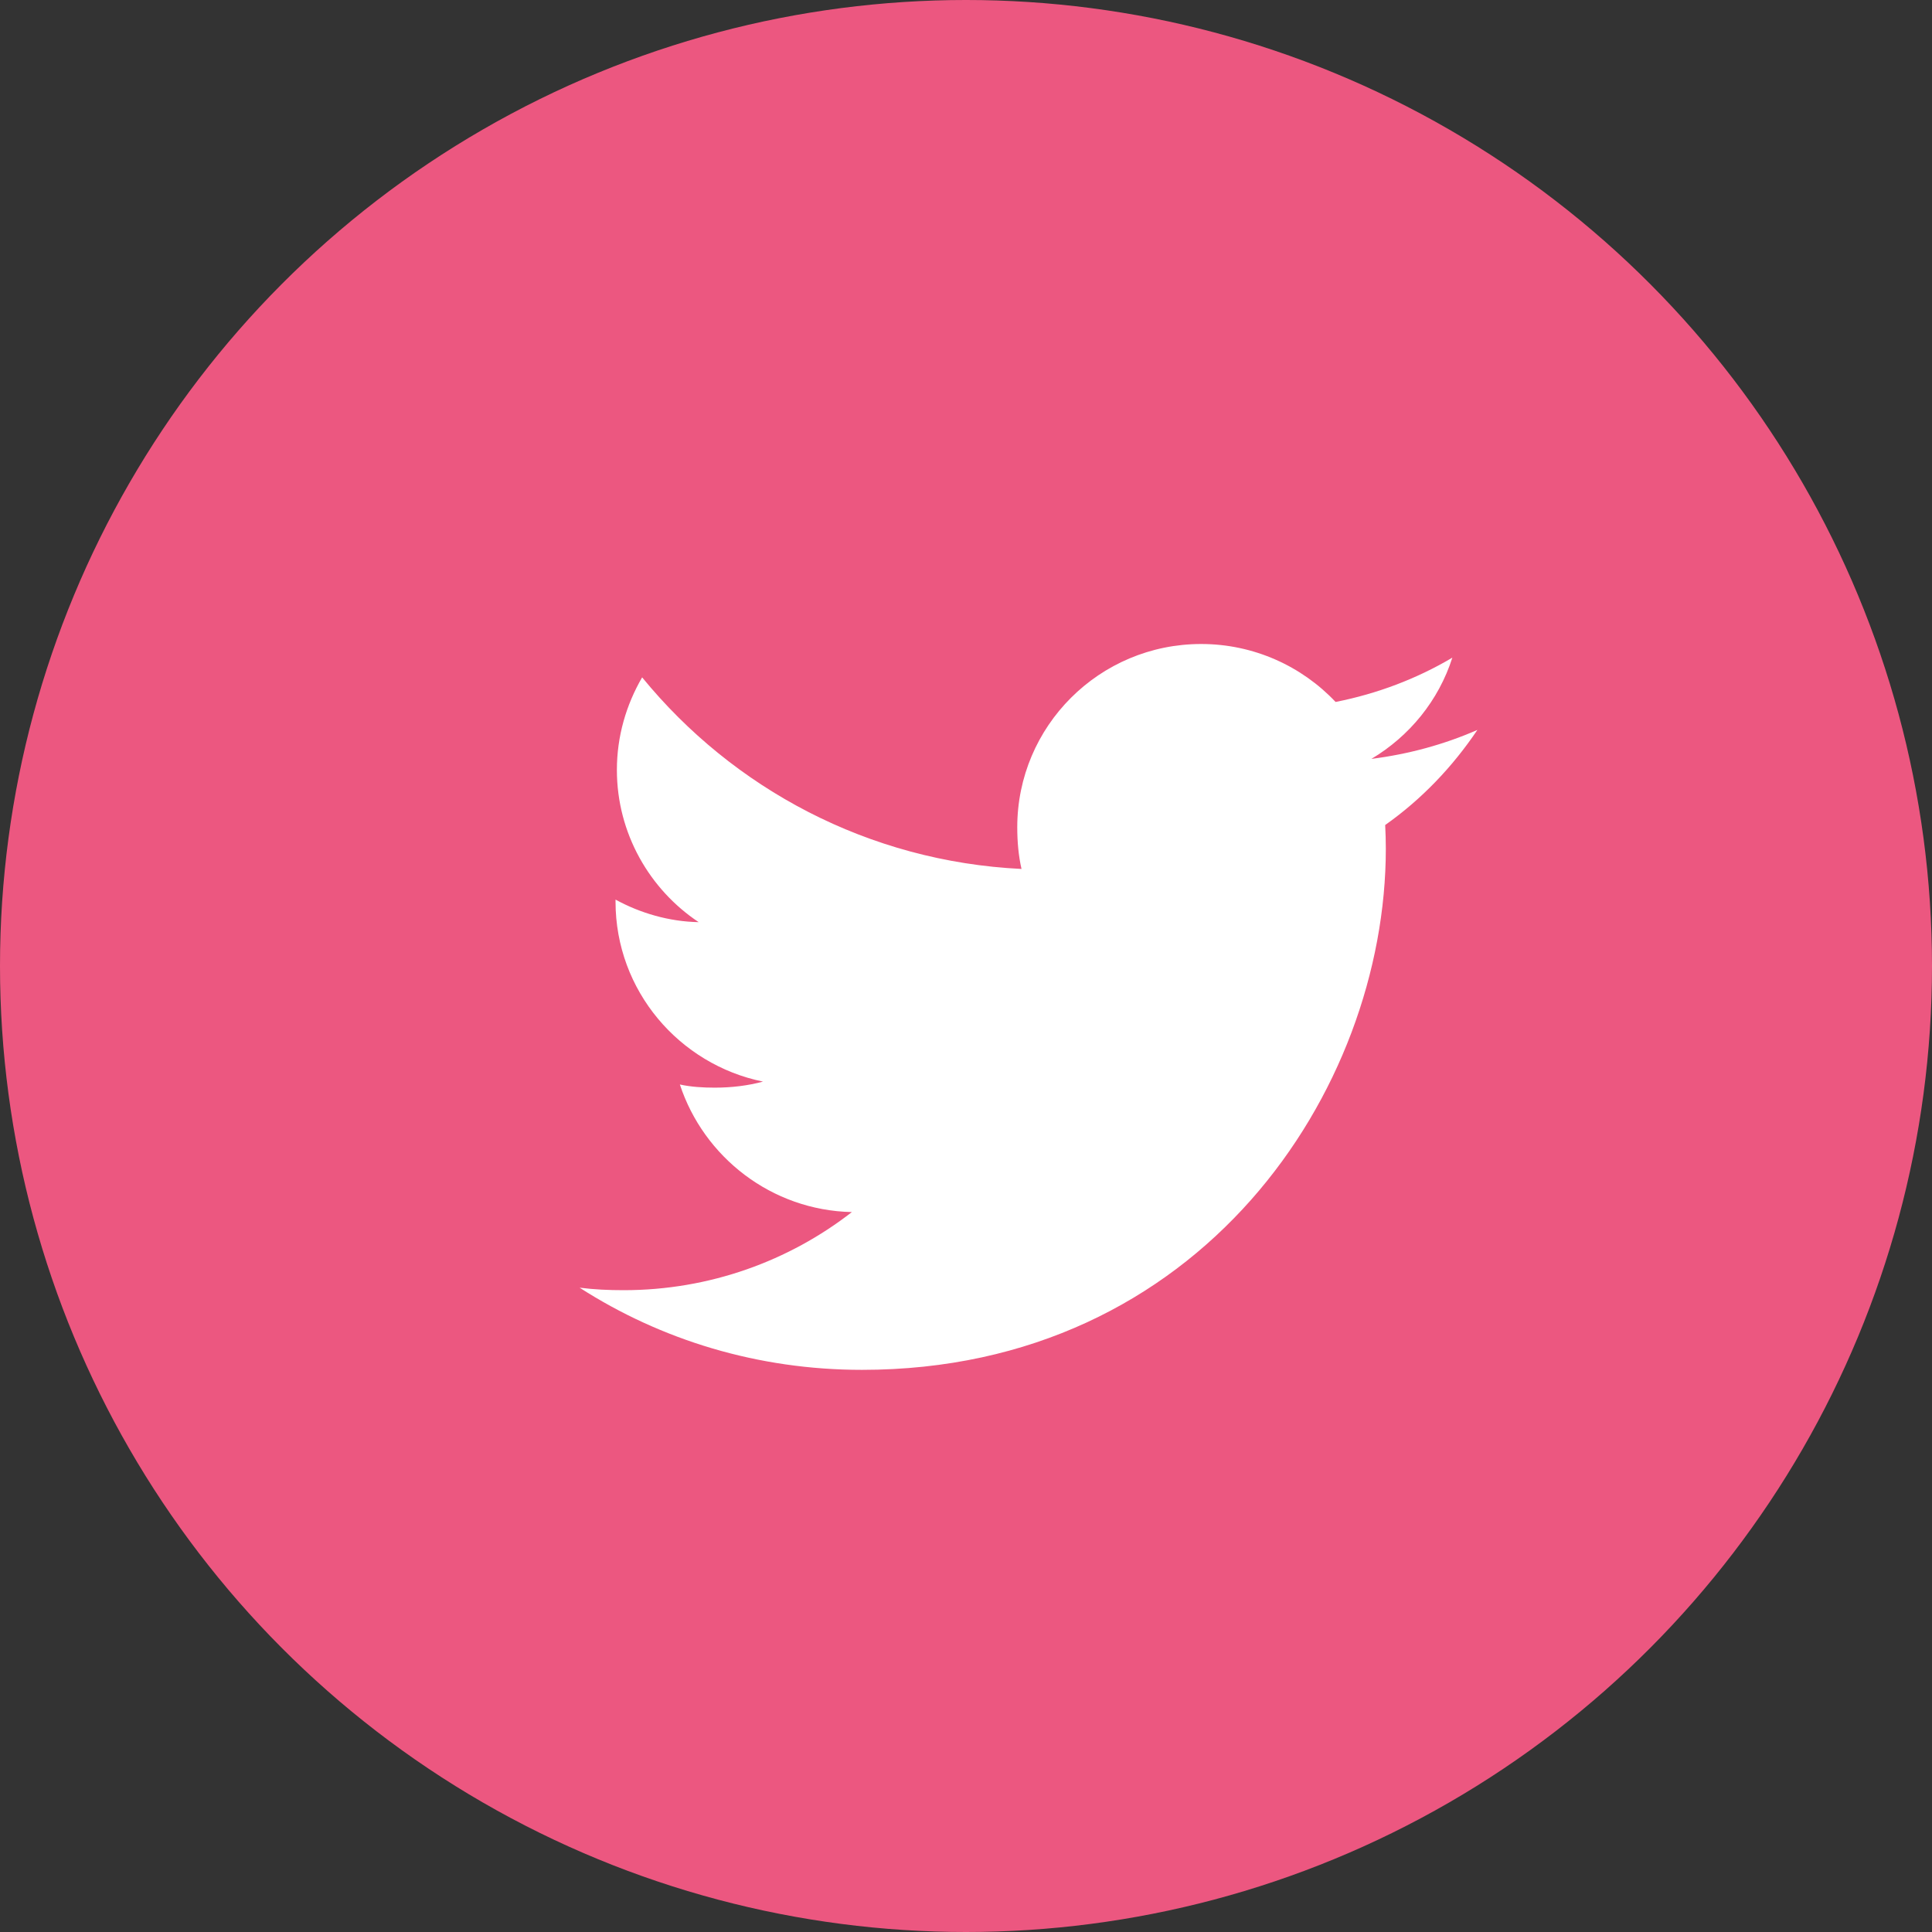 <svg width="30" height="30" viewBox="0 0 30 30" fill="none" xmlns="http://www.w3.org/2000/svg">
<rect x="0" y="0" width="30" height="30" fill="#333333" stroke="none"/>
<circle cx="15" cy="15" r="15" fill="#EC5780"/>
<path d="M22.941 11.334C22.423 11.561 21.87 11.711 21.295 11.784C21.887 11.431 22.339 10.878 22.552 10.212C22 10.539 21.39 10.771 20.739 10.9C20.215 10.344 19.467 10 18.652 10C17.07 10 15.796 11.278 15.796 12.845C15.796 13.07 15.815 13.287 15.862 13.493C13.486 13.378 11.383 12.245 9.971 10.518C9.724 10.944 9.579 11.431 9.579 11.956C9.579 12.941 10.089 13.814 10.849 14.319C10.39 14.311 9.939 14.178 9.558 13.969C9.558 13.978 9.558 13.989 9.558 14.001C9.558 15.383 10.548 16.53 11.848 16.795C11.615 16.858 11.361 16.889 11.098 16.889C10.915 16.889 10.73 16.878 10.557 16.84C10.927 17.966 11.978 18.794 13.228 18.821C12.255 19.578 11.021 20.034 9.684 20.034C9.45 20.034 9.225 20.024 9 19.995C10.266 20.808 11.767 21.271 13.385 21.271C18.644 21.271 21.519 16.936 21.519 13.178C21.519 13.053 21.515 12.931 21.509 12.811C22.076 12.41 22.553 11.91 22.941 11.334Z" fill="white"/>
</svg>
